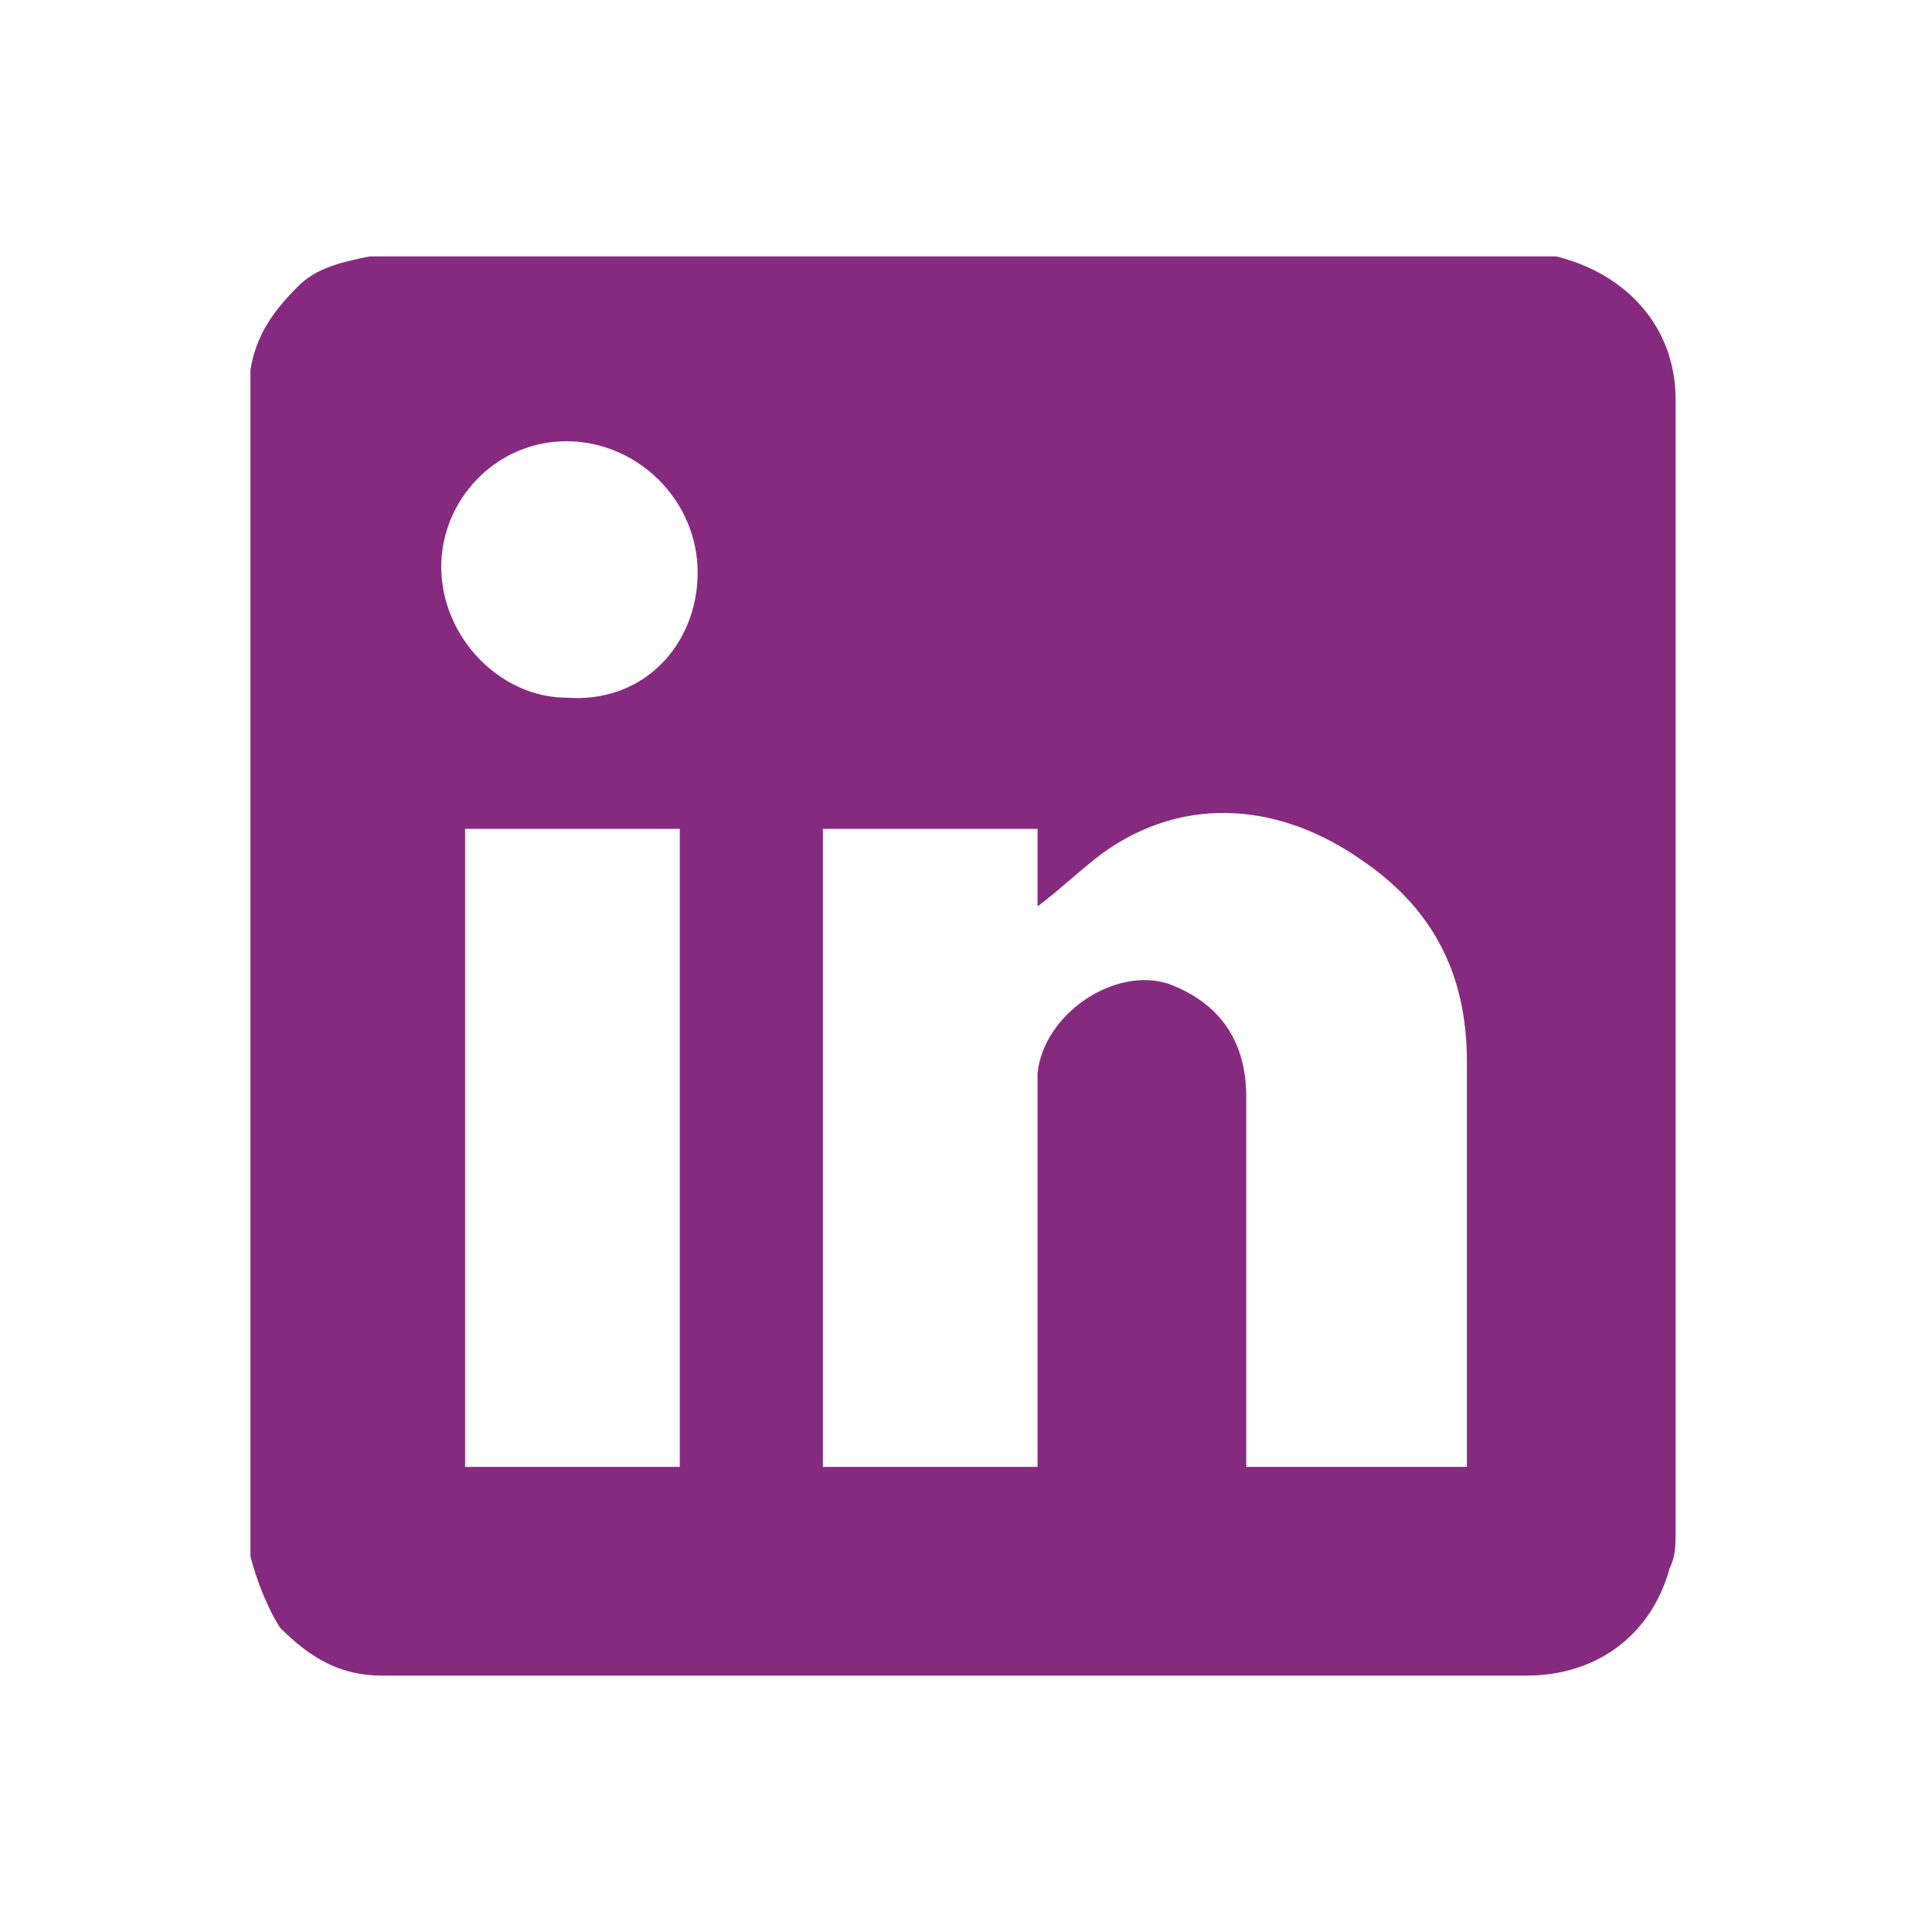 <?xml version="1.0" encoding="utf-8"?>
<!-- Generator: Adobe Illustrator 27.5.0, SVG Export Plug-In . SVG Version: 6.00 Build 0)  -->
<svg version="1.1" id="Capa_1" xmlns="http://www.w3.org/2000/svg" xmlns:xlink="http://www.w3.org/1999/xlink" x="0px" y="0px"
	 viewBox="0 0 32.4 32.4" style="enable-background:new 0 0 32.4 32.4;" xml:space="preserve">
<style type="text/css">
	.st0{fill:#862A80;}
</style>
<g>
	<path class="st0" d="M4.2,26.1c0-6.6,0-13.2,0-19.8V6.2c0.1-0.6,0.4-1,0.8-1.4c0.3-0.3,0.7-0.4,1.2-0.5c6.6,0,13.2,0,19.8,0h0.1
		c1.2,0.3,2,1.2,2,2.4c0,6.3,0,12.7,0,19c0,0.2,0,0.4-0.1,0.6c-0.3,1.1-1.2,1.8-2.4,1.8c-6.3,0-12.6,0-19,0c-0.1,0-0.1,0-0.2,0
		c-0.7,0-1.2-0.3-1.7-0.8C4.5,27,4.3,26.5,4.2,26.1z M24.6,24.6c0-0.1,0-0.1,0-0.2c0-2.2,0-4.4,0-6.6c0-1.5-0.6-2.6-1.8-3.4
		c-1.3-0.9-2.9-1.1-4.3-0.1c-0.4,0.3-0.7,0.6-1.1,0.9c0-0.4,0-0.8,0-1.3c-1.2,0-2.4,0-3.6,0c0,3.6,0,7.2,0,10.7c1.2,0,2.4,0,3.6,0
		c0-0.1,0-0.2,0-0.3c0-1.9,0-3.9,0-5.8c0-0.2,0-0.3,0-0.5c0.1-1,1.3-1.8,2.2-1.5c0.8,0.3,1.3,0.9,1.3,1.9c0,2,0,3.9,0,5.9
		c0,0.1,0,0.2,0,0.3C22.2,24.6,23.4,24.6,24.6,24.6z M11.4,24.6c0-3.6,0-7.2,0-10.7c-1.2,0-2.4,0-3.6,0c0,3.6,0,7.2,0,10.7
		C9,24.6,10.2,24.6,11.4,24.6z M11.7,9.6c0-1.2-1-2.2-2.2-2.2s-2.1,1-2.1,2.1c0,1.2,1,2.2,2.1,2.2C10.8,11.8,11.7,10.8,11.7,9.6z"/>
</g>
</svg>
